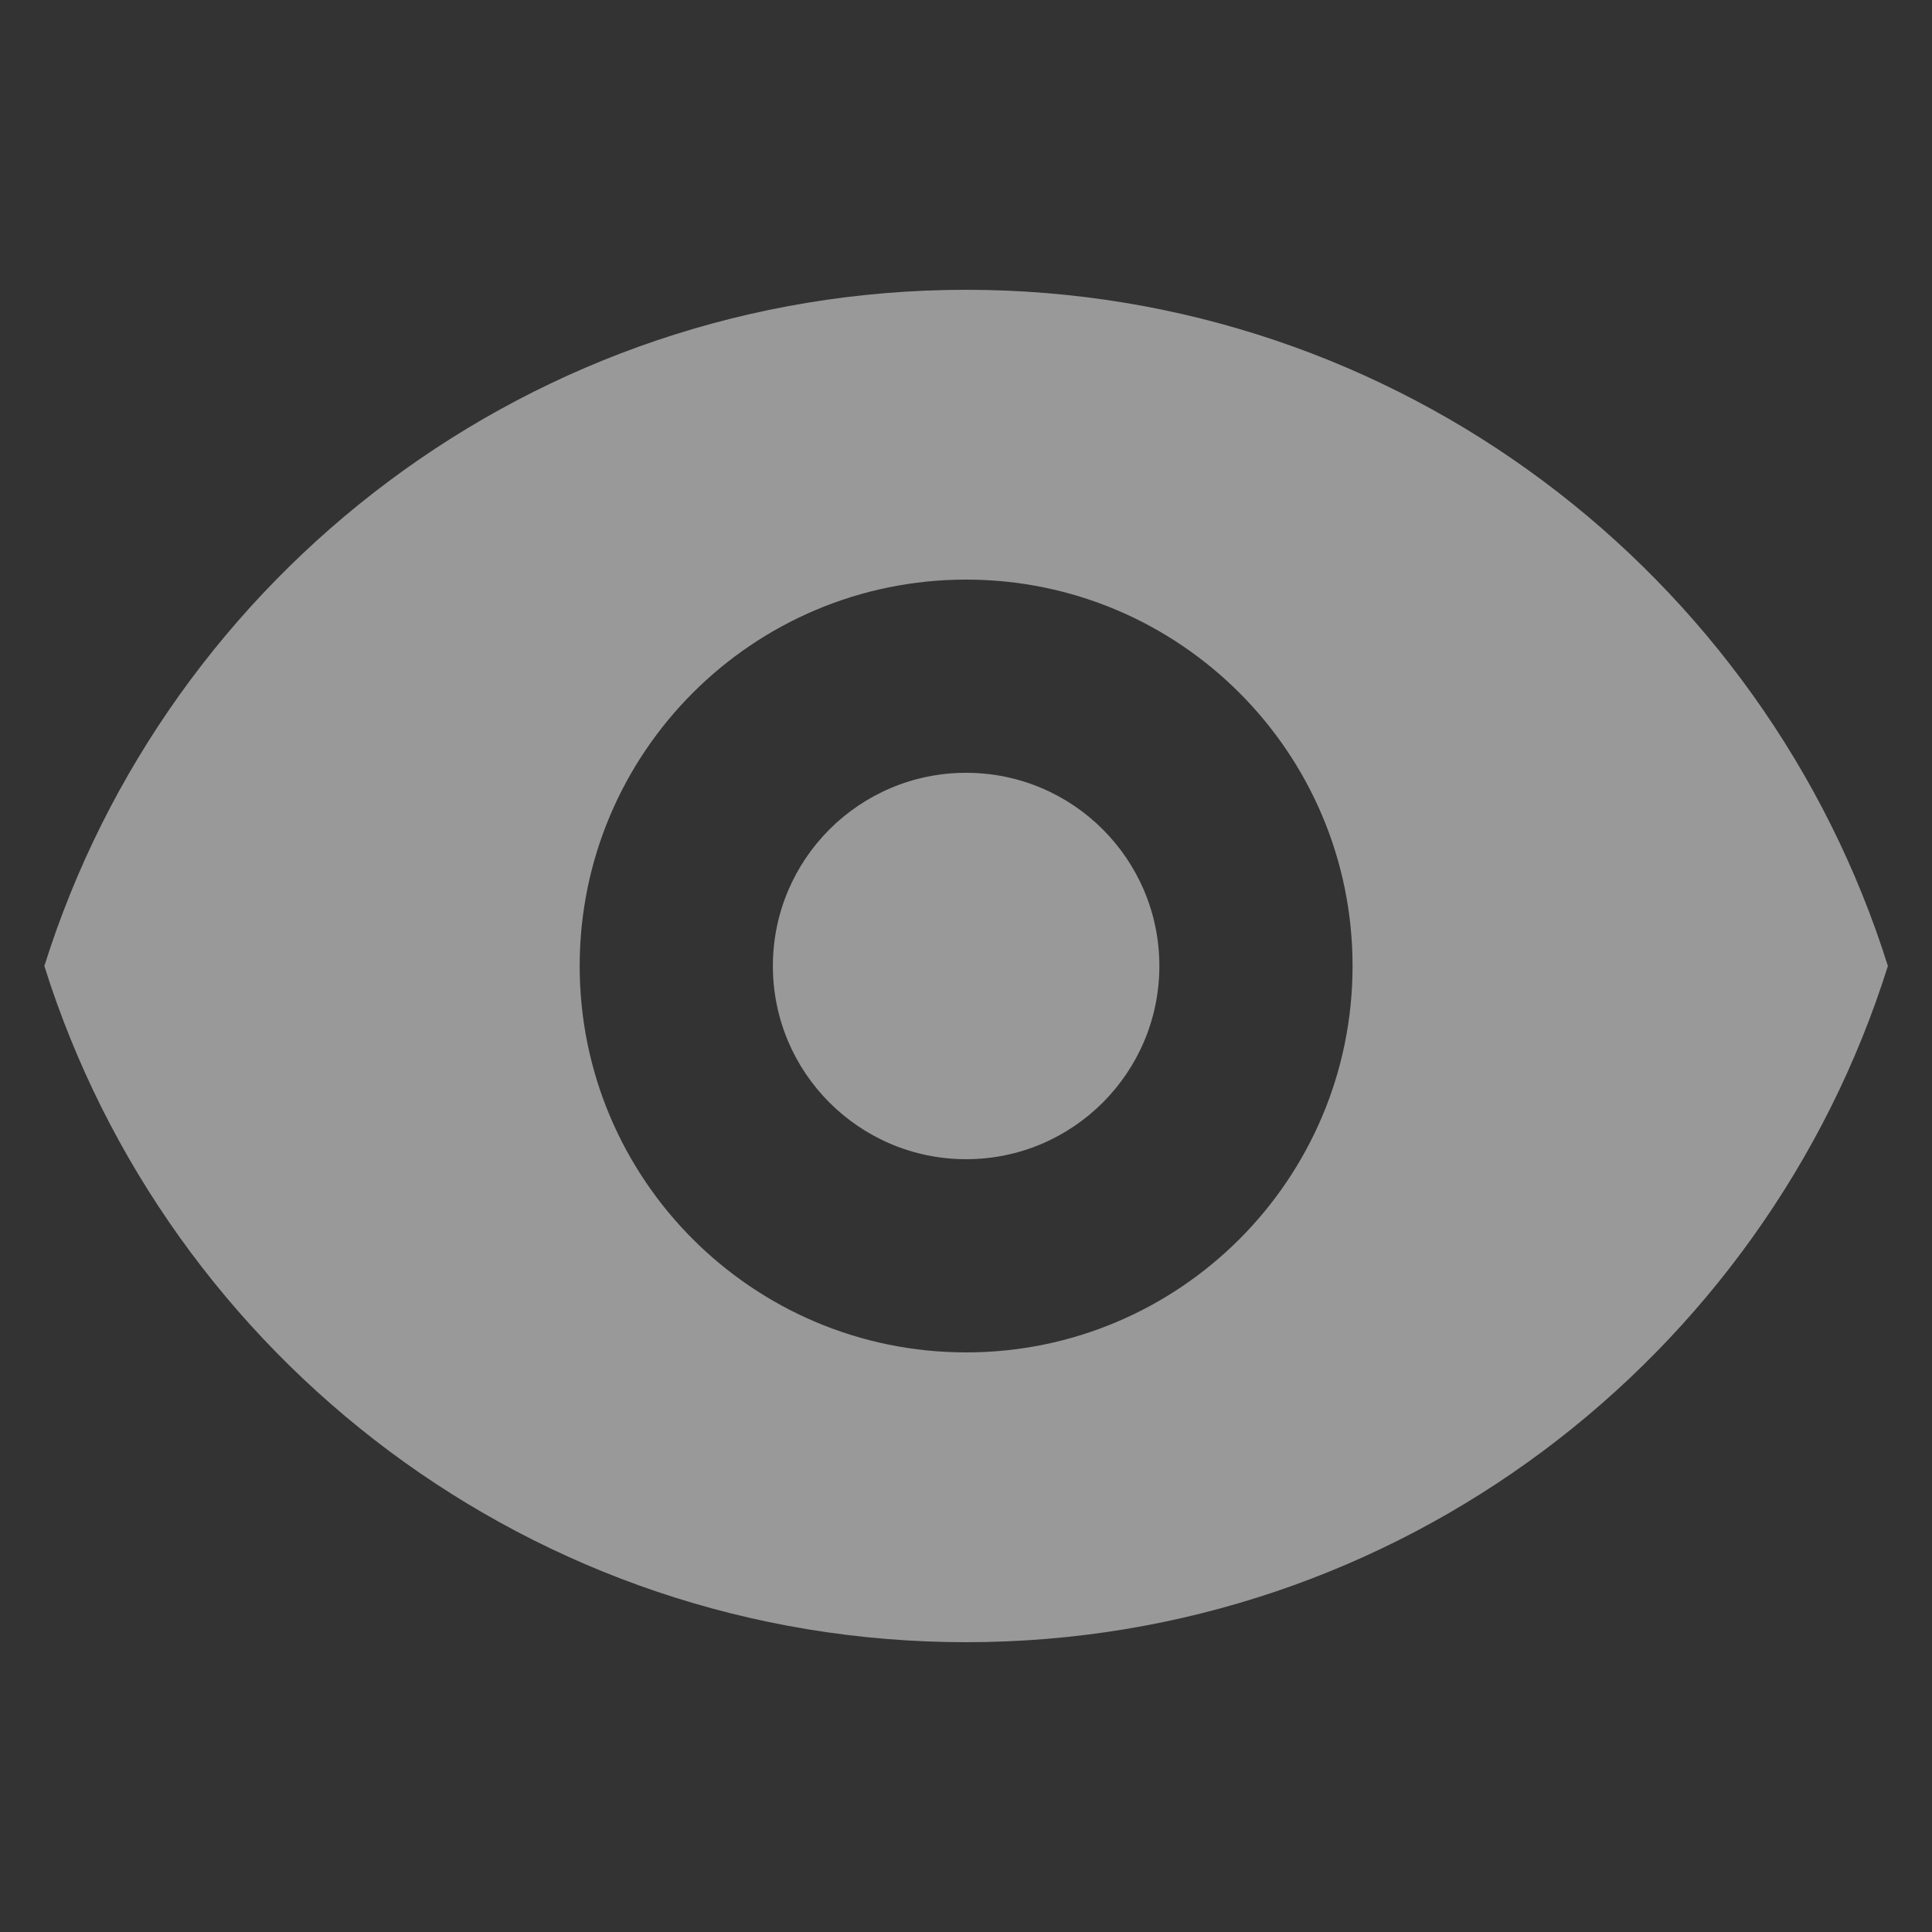 <svg xmlns="http://www.w3.org/2000/svg" width="24" height="24" viewBox="0 0 24 24" fill="none">
    <rect x="0" y="0" width="24" height="24" fill="#333333" stroke="none"/>
    <path d="M12.002 14.4C13.327 14.4 14.402 13.325 14.402 12C14.402 10.674 13.327 9.6 12.002 9.6C10.676 9.6 9.601 10.674 9.601 12C9.601 13.325 10.676 14.4 12.002 14.4Z" fill="white" fill-opacity="0.5"/>
    <path fill-rule="evenodd" clip-rule="evenodd" d="M0.551 12C2.08 7.131 6.628 3.6 12.001 3.6C17.375 3.6 21.923 7.131 23.452 12C21.923 16.868 17.375 20.4 12.001 20.4C6.628 20.4 2.08 16.868 0.551 12ZM16.802 12C16.802 14.651 14.652 16.8 12.002 16.8C9.351 16.8 7.201 14.651 7.201 12C7.201 9.349 9.351 7.2 12.002 7.2C14.652 7.2 16.802 9.349 16.802 12Z" fill="white" fill-opacity="0.5"/>
</svg>